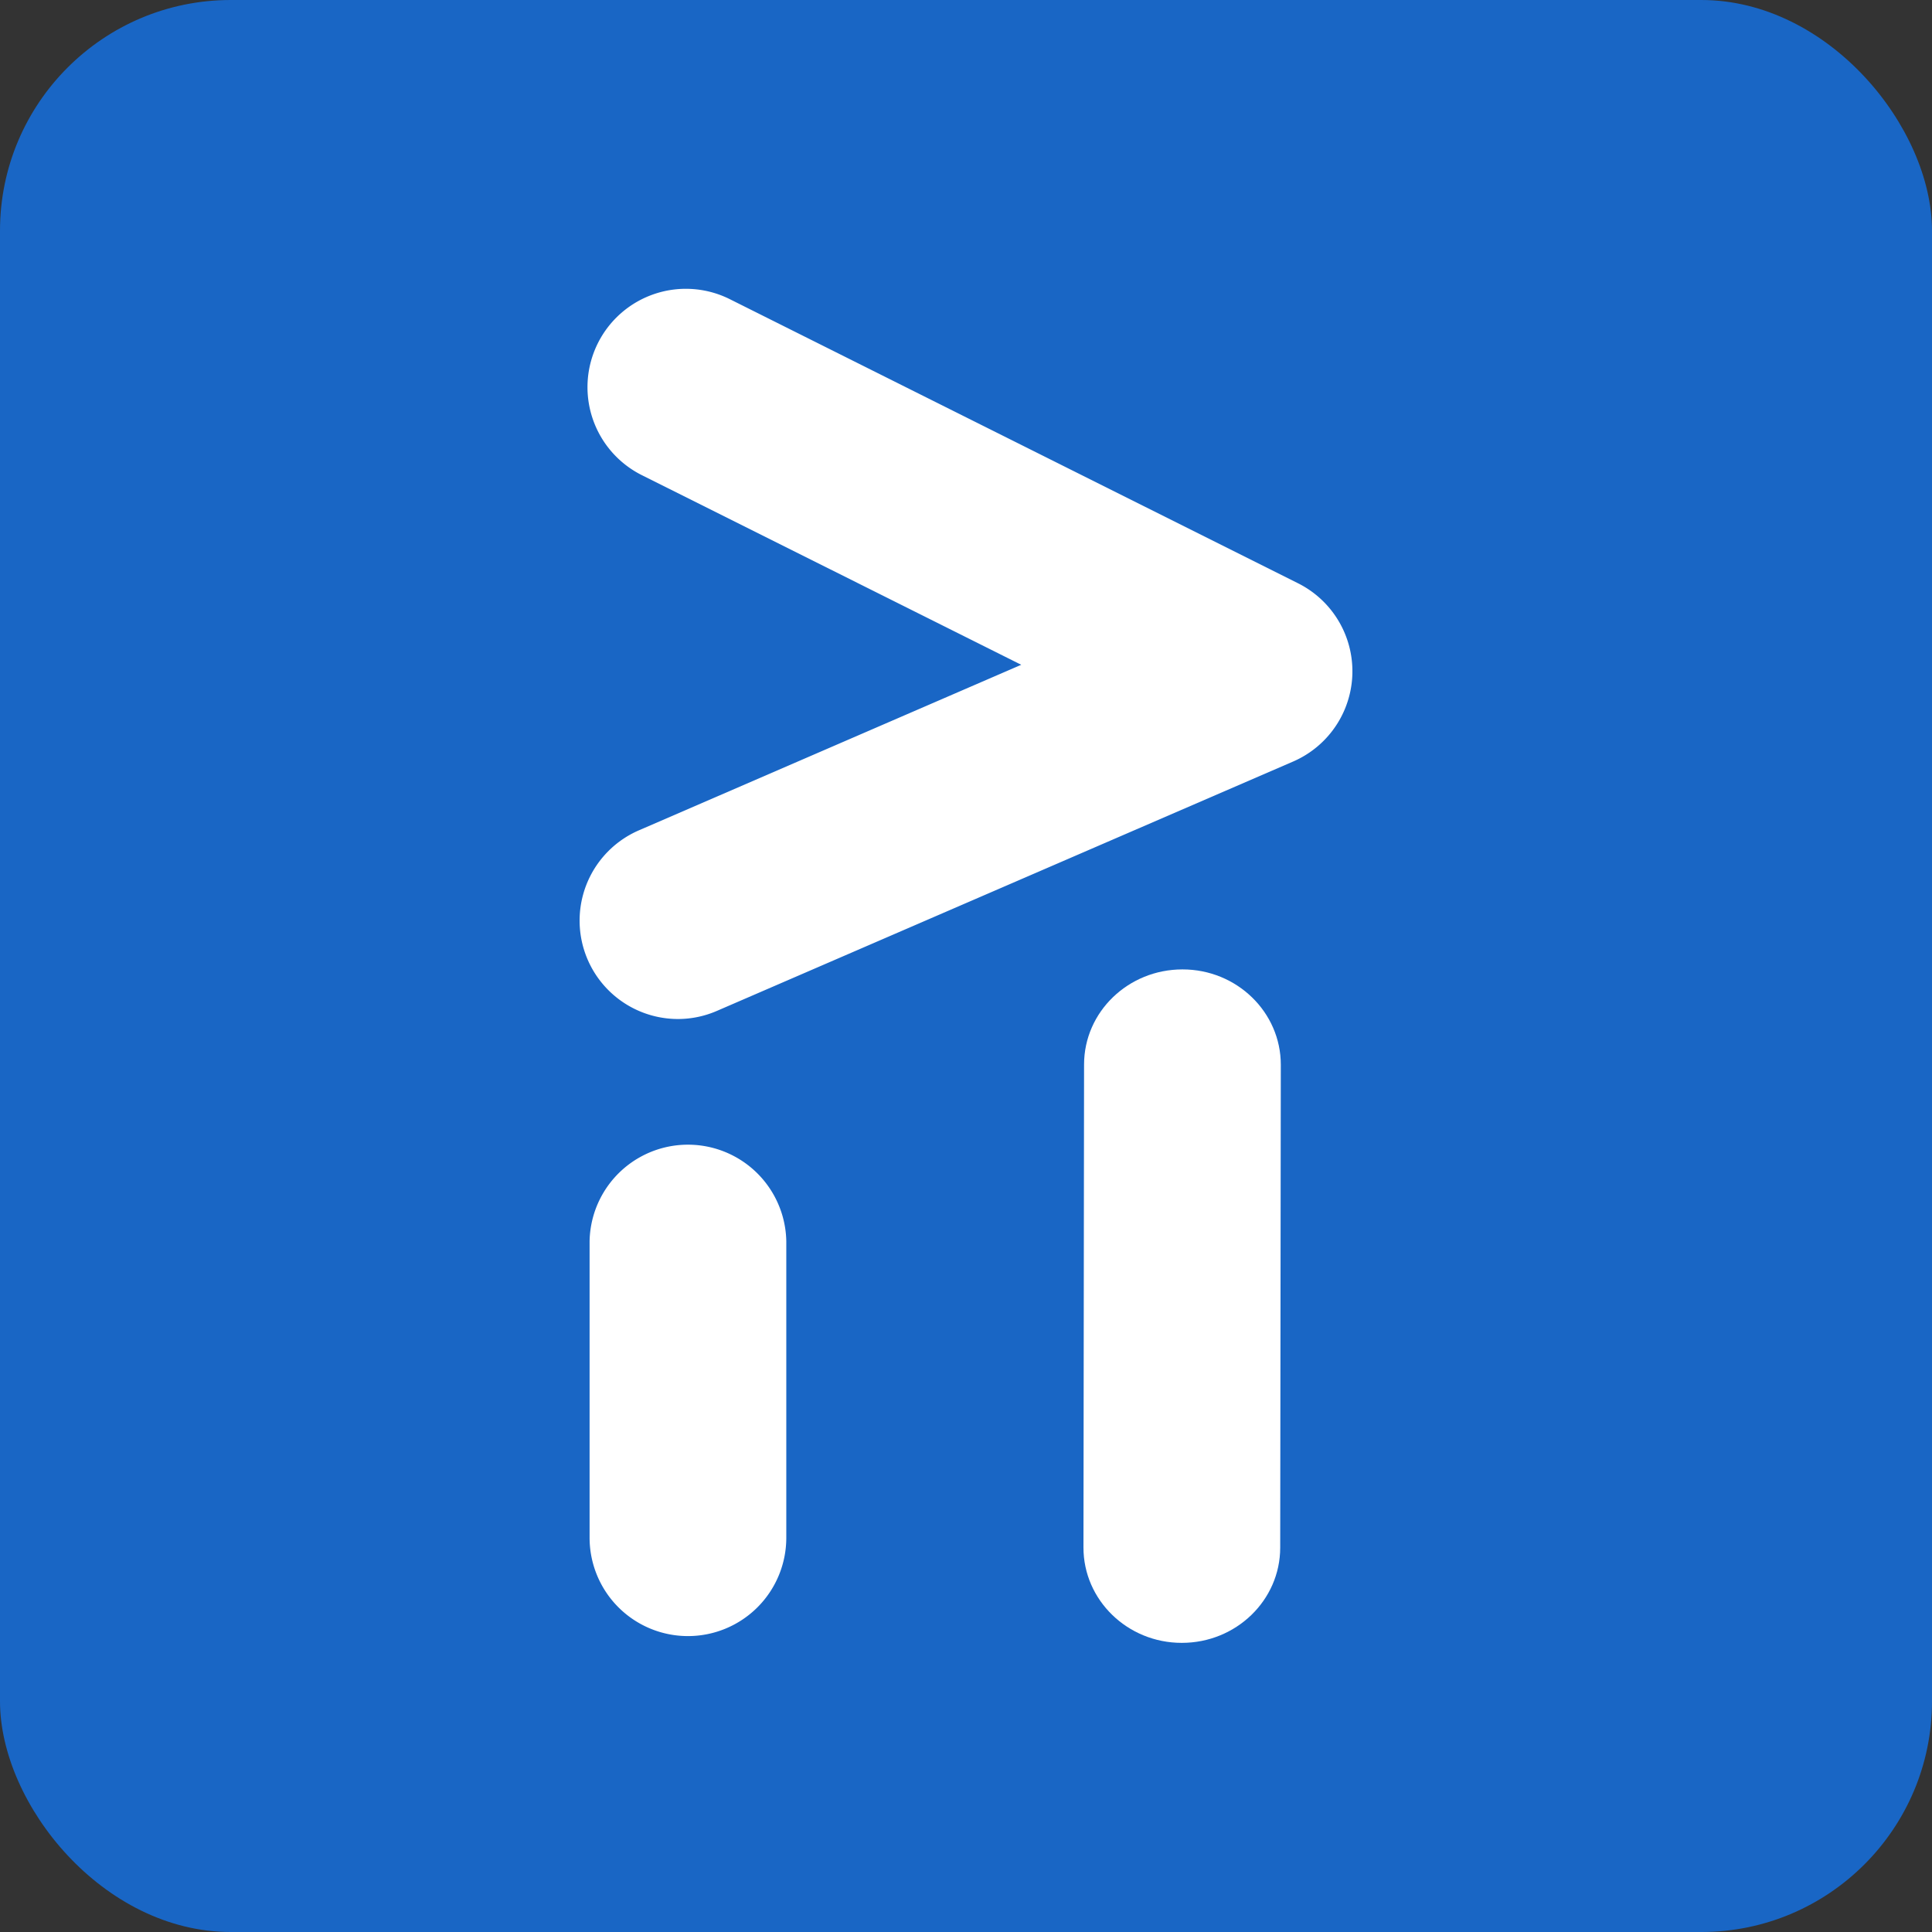 <svg xmlns="http://www.w3.org/2000/svg" viewBox="0 0 992 992"><rect x="0" y="0" width="992" height="992" fill="#333333" stroke="none"/><defs><style>.cls-1{fill:#1966C5;}.cls-2{fill:#fff;}</style></defs><title>Asset 1ldpi</title><g id="Layer_2" data-name="Layer 2"><g id="Layer_1-2" data-name="Layer 1"><rect class="cls-1" width="992" height="992" rx="118.48"/><path class="cls-2" d="M348.14,523.22a50.52,50.52,0,0,1-20.09-96.88l196.31-85L329.94,244.16a50.51,50.51,0,1,1,45.18-90.35L666.49,299.49A50.51,50.51,0,0,1,664,391l-295.78,128A50.34,50.34,0,0,1,348.14,523.22Z"/><path class="cls-2" d="M353.24,840.06a50.51,50.51,0,0,1-50.51-50.51V637.25a50.51,50.51,0,0,1,101,0v152.3A50.5,50.5,0,0,1,353.24,840.06Z"/><path class="cls-2" d="M606.82,843.54h-.06c-27.89,0-50.48-22-50.45-49l.31-247.94c0-27,22.64-48.85,50.51-48.85h.06c27.89,0,50.48,22,50.45,49l-.31,247.93C657.3,821.68,634.69,843.54,606.82,843.54Z"/></g></g></svg>
